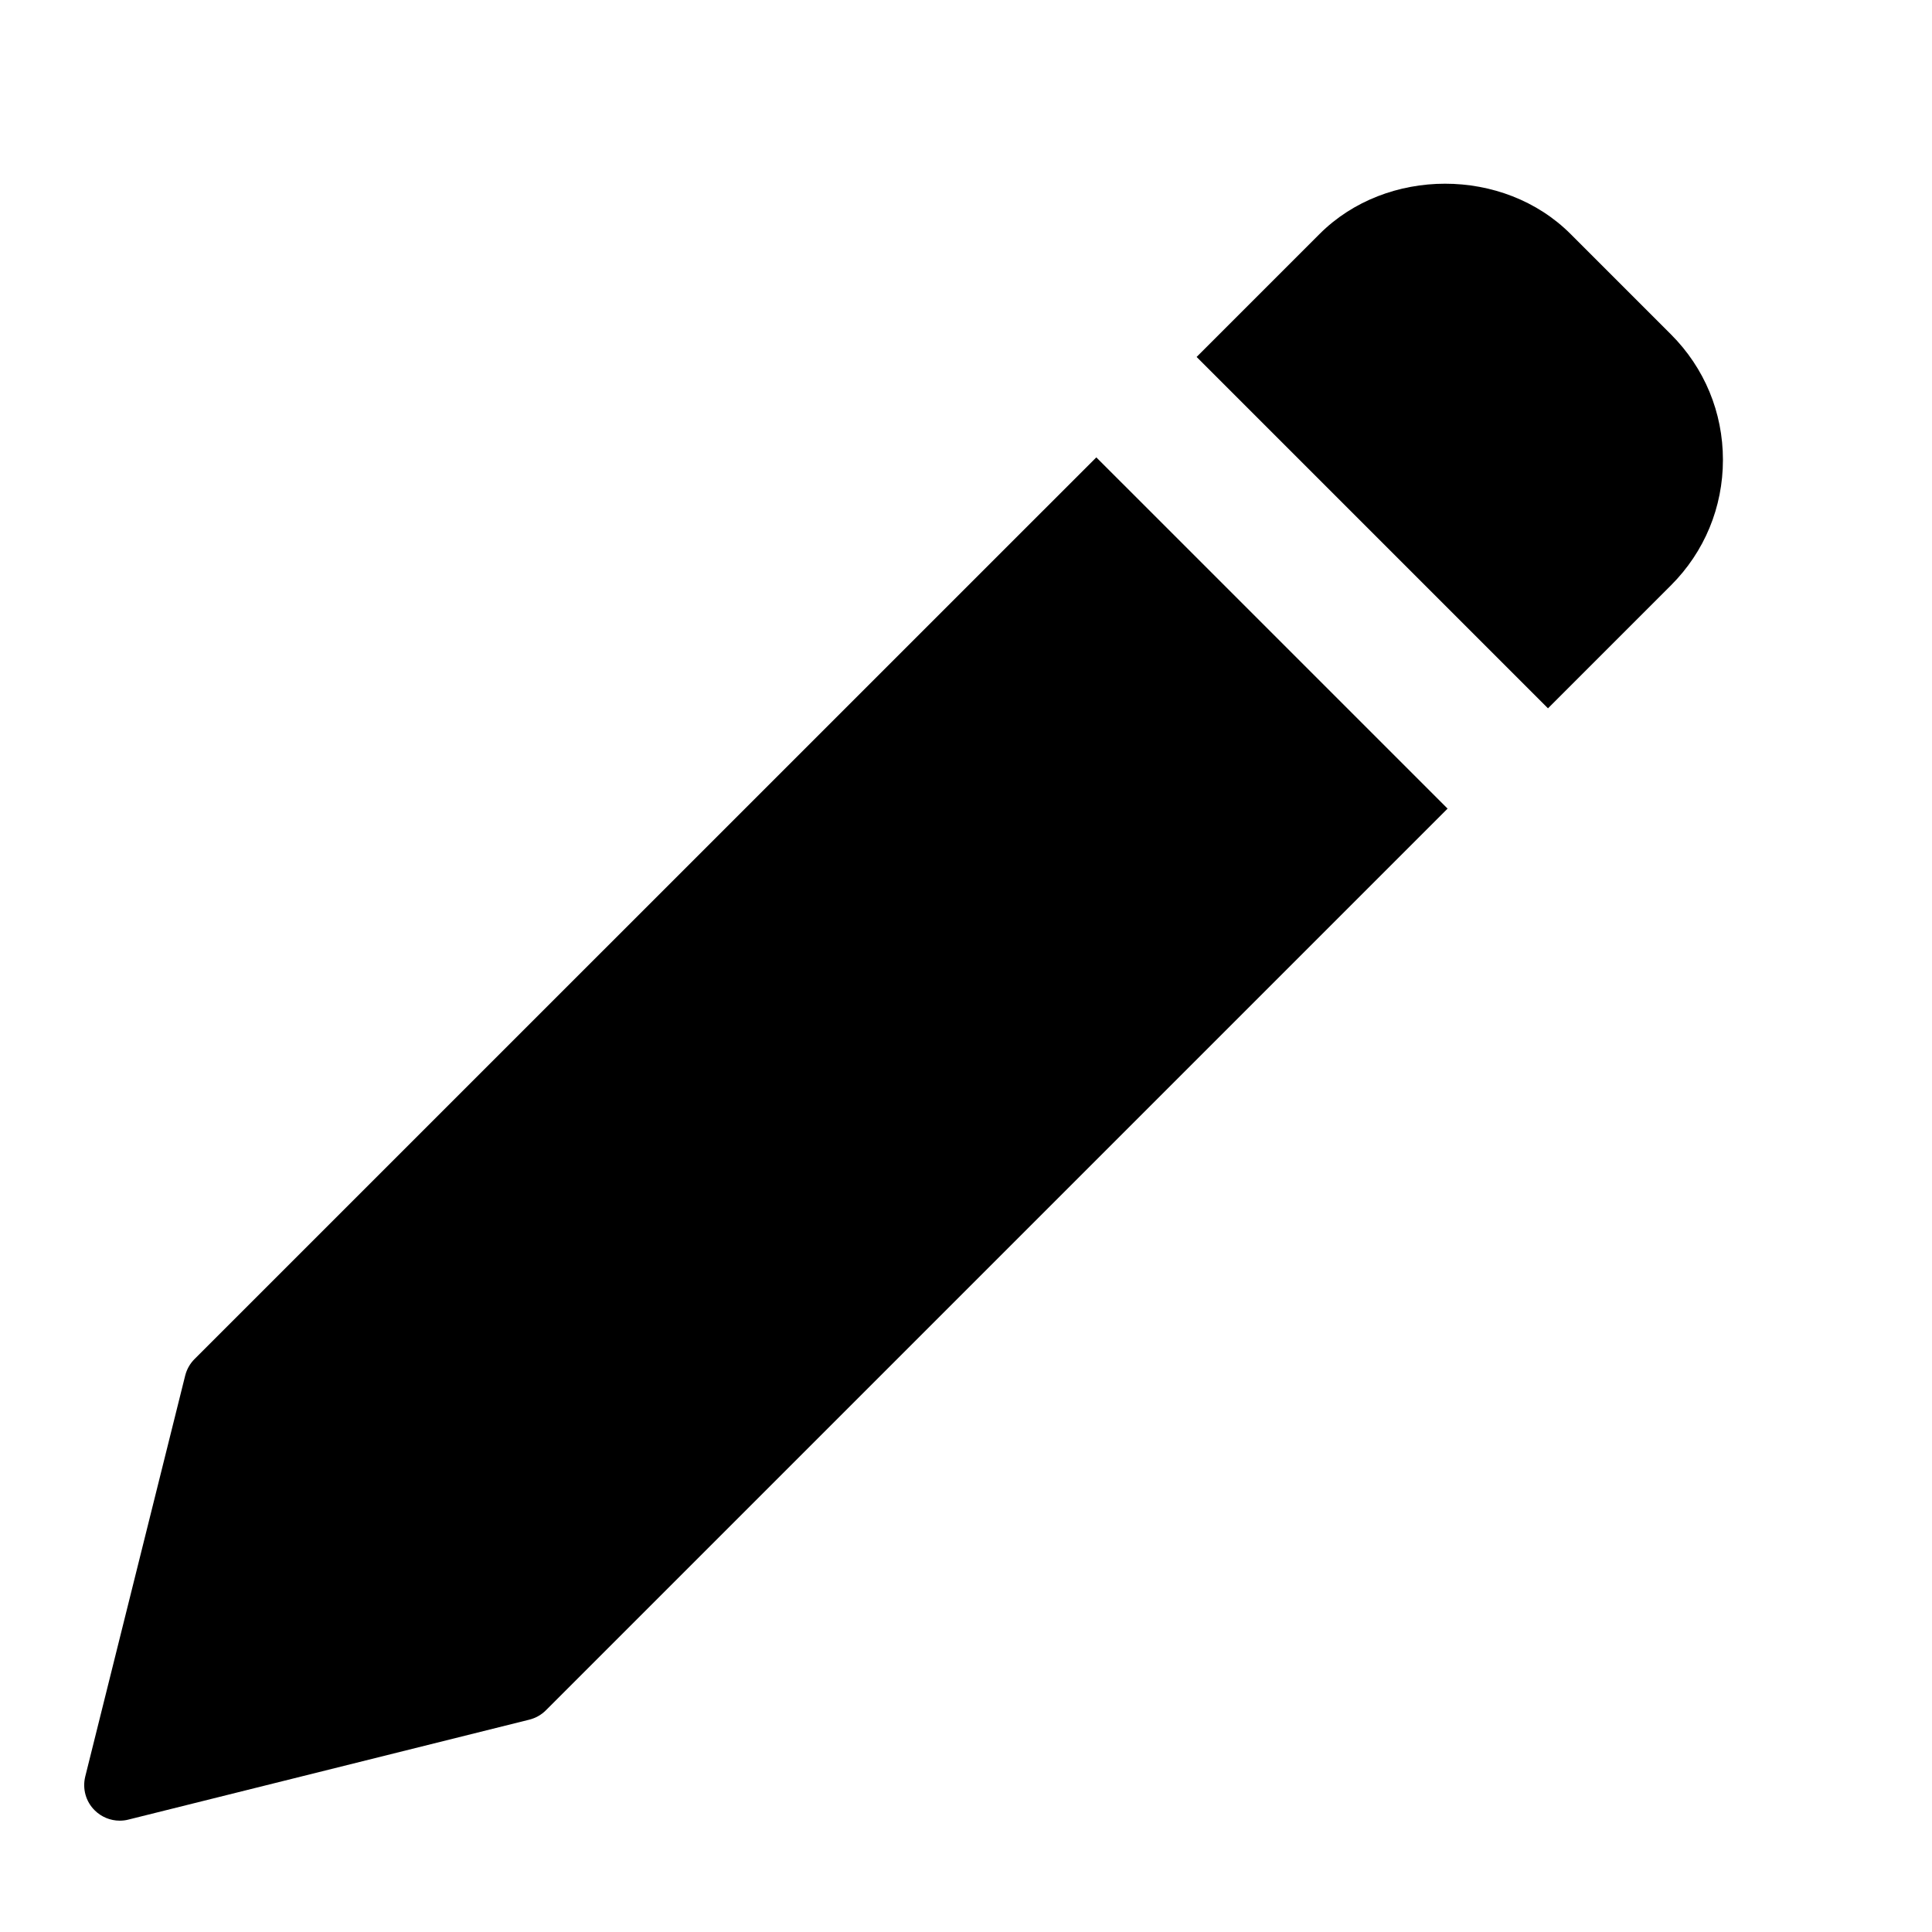 <svg class="icon" viewBox="7 7 18 18" xmlns="http://www.w3.org/2000/svg"><g transform="scale(0.062)"><path d="m277.648 181.633-135.504 135.488c-.688.688-1.168 1.535-1.41 2.48l-15.023 60.27c-.445 1.824.082 3.746 1.41 5.059 1.008 1.008 2.367 1.566 3.773 1.566.434 0 .867-.047 1.297-.16l60.273-15.023c.941-.242 1.793-.719 2.48-1.41l135.488-135.488zm0 0" class="primary"/><path d="m364 163.152-15.09-15.09c-10.078-10.078-27.645-10.062-37.711 0l-18.48 18.48 52.801 52.801 18.48-18.48c5.039-5.039 7.809-11.727 7.809-18.863 0-7.121-2.77-13.809-7.809-18.848zm0 0" class="secondary"/></g></svg>